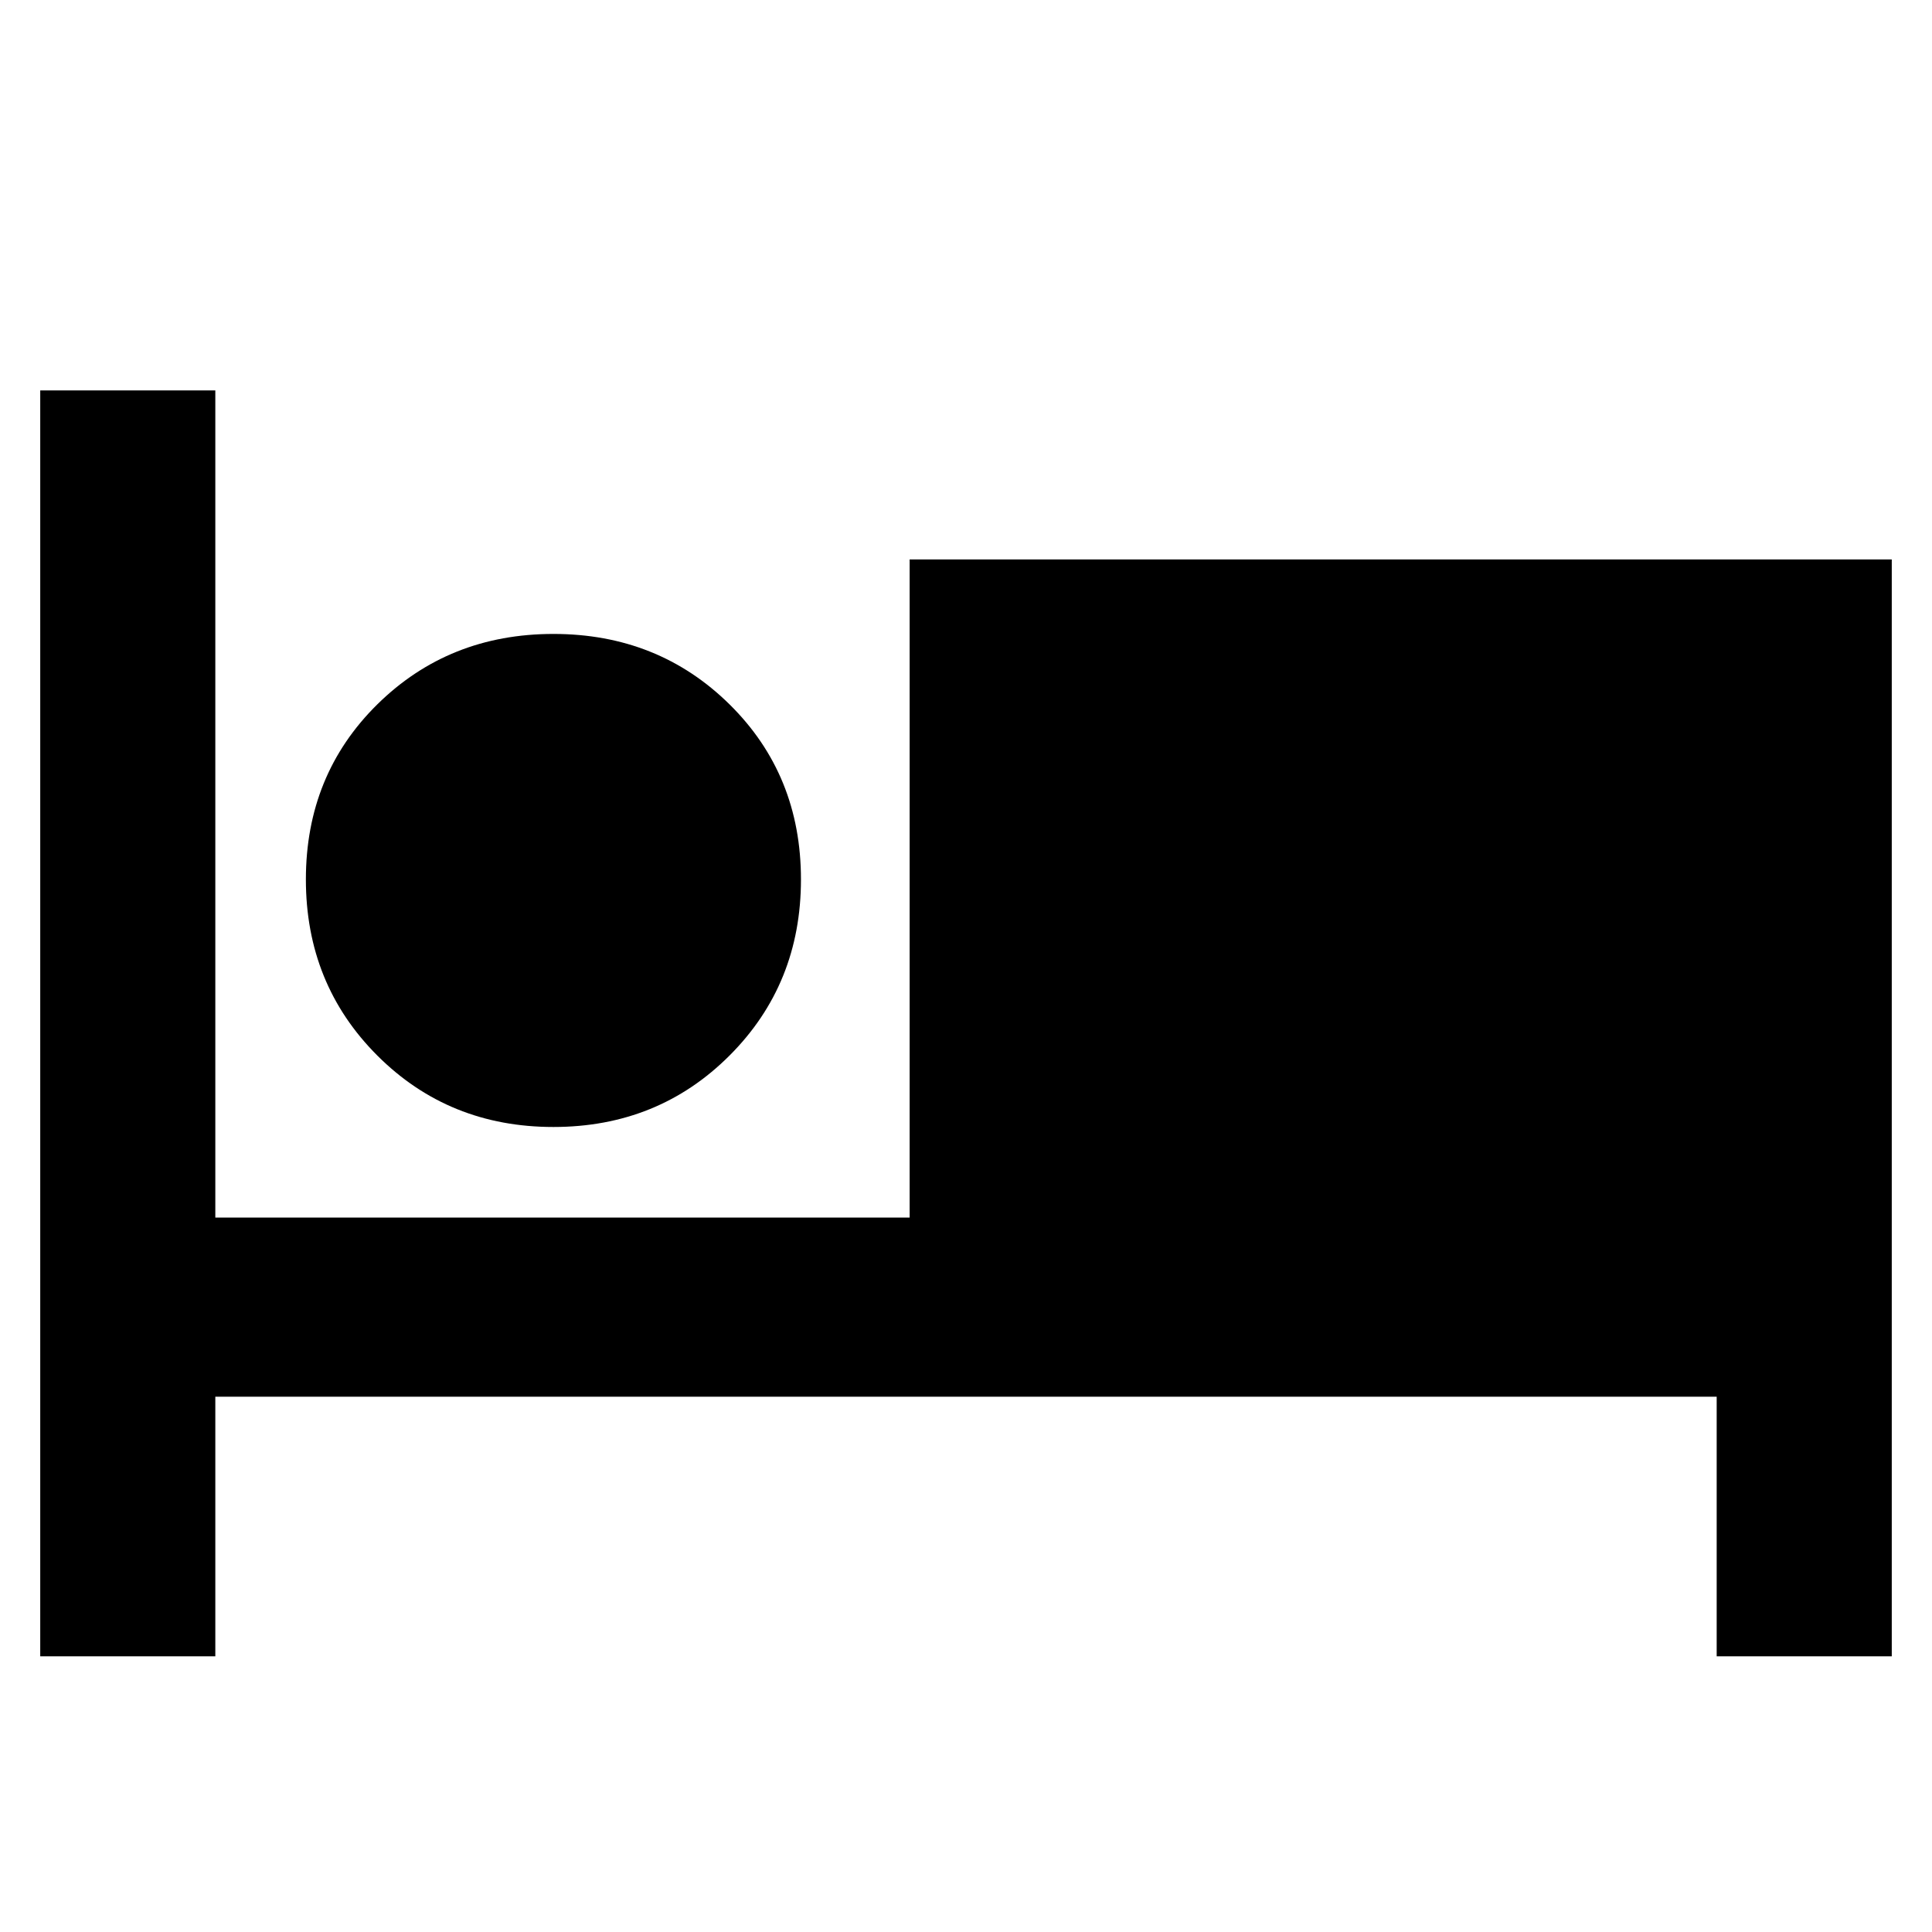 <svg xmlns="http://www.w3.org/2000/svg" height="40" width="40"><path d="M0.833 34.292V8.083H4.458V25.208H18.833V11.583H39.167V34.292H35.542V28.917H4.458V34.292ZM11.458 23.333Q9.292 23.333 7.812 21.854Q6.333 20.375 6.333 18.208Q6.333 16.042 7.812 14.583Q9.292 13.125 11.458 13.125Q13.625 13.125 15.104 14.583Q16.583 16.042 16.583 18.208Q16.583 20.375 15.104 21.854Q13.625 23.333 11.458 23.333Z"/></svg>